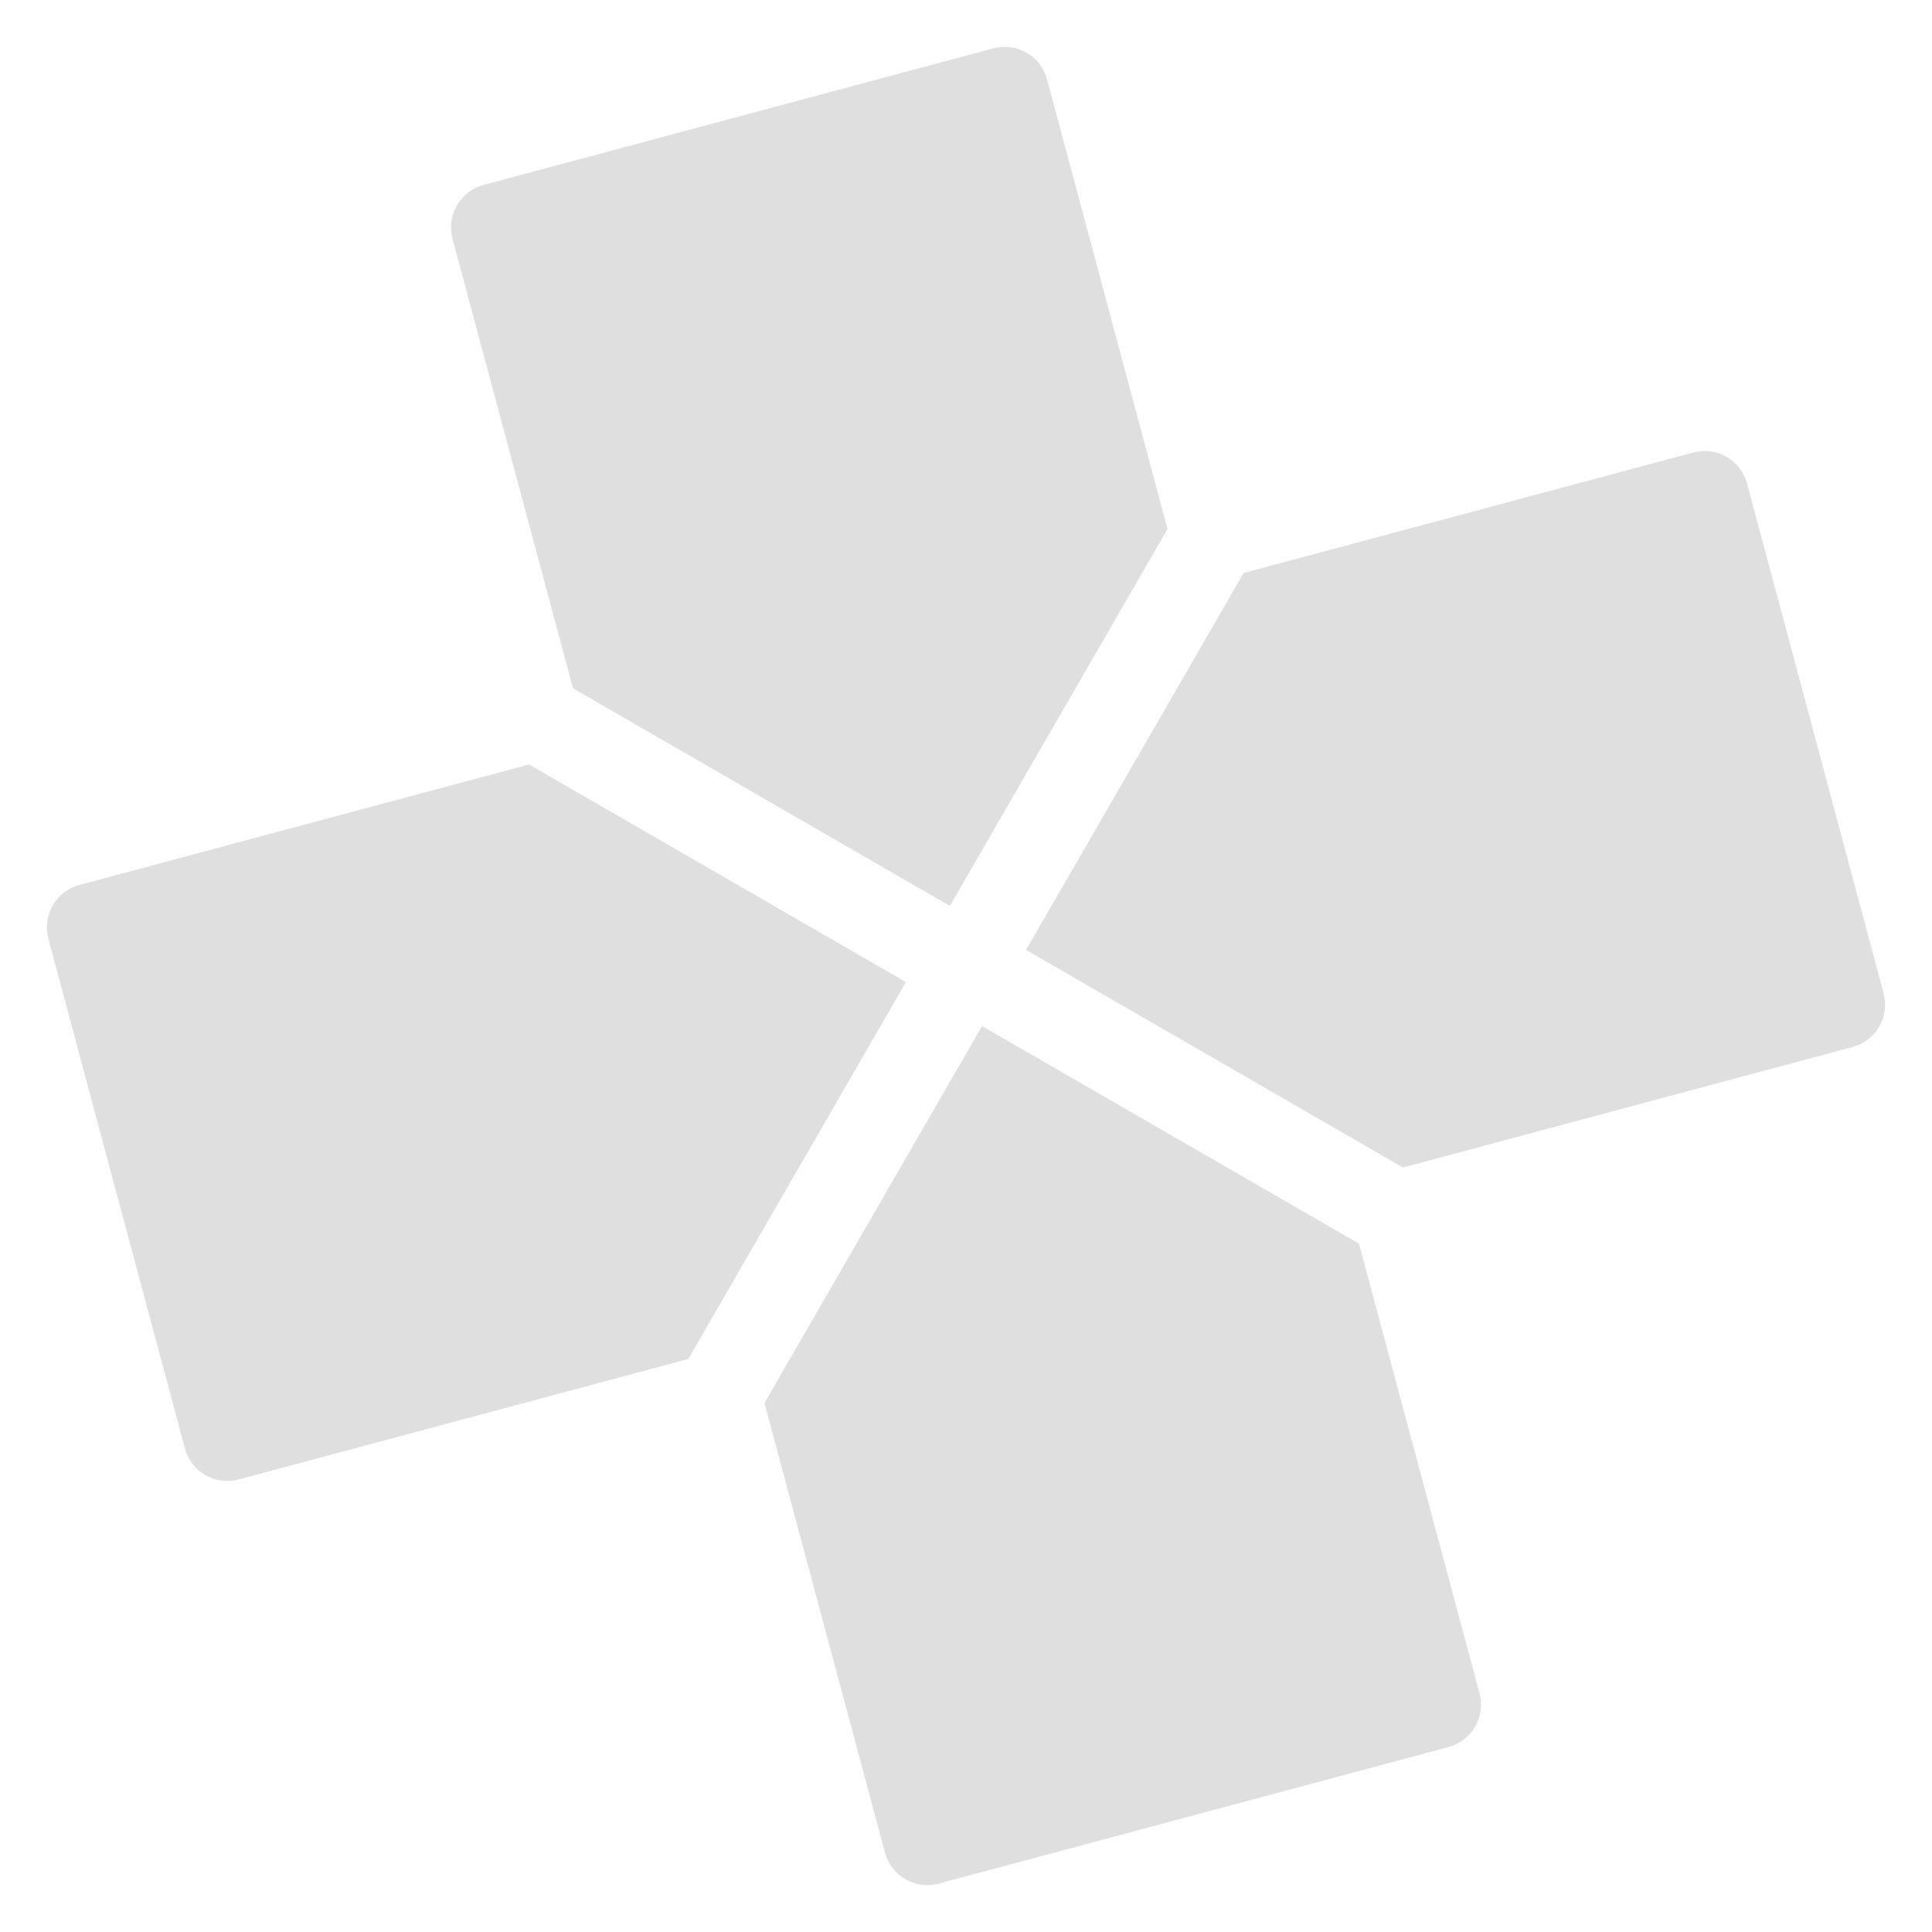 <?xml version="1.0" encoding="UTF-8" standalone="no"?>
<svg
   width="64"
   height="64"
   version="1.1"
   id="svg73"
   sodipodi:docname="org.ppsspp.PPSSPP.svg"
   inkscape:version="1.4.2 (ebf0e940d0, 2025-05-08)"
   xmlns:inkscape="http://www.inkscape.org/namespaces/inkscape"
   xmlns:sodipodi="http://sodipodi.sourceforge.net/DTD/sodipodi-0.dtd"
   xmlns="http://www.w3.org/2000/svg"
   xmlns:svg="http://www.w3.org/2000/svg"
   xmlns:rdf="http://www.w3.org/1999/02/22-rdf-syntax-ns#"
   xmlns:cc="http://creativecommons.org/ns#"
   xmlns:dc="http://purl.org/dc/elements/1.1/">
  <sodipodi:namedview
     pagecolor="#f5f7fa"
     bordercolor="#666666"
     borderopacity="1"
     objecttolerance="10"
     gridtolerance="10"
     guidetolerance="10"
     inkscape:pageopacity="0"
     inkscape:pageshadow="2"
     inkscape:window-width="1377"
     inkscape:window-height="886"
     id="namedview75"
     showgrid="false"
     inkscape:zoom="6.2890624"
     inkscape:cx="46.986336"
     inkscape:cy="41.739131"
     inkscape:window-x="0"
     inkscape:window-y="49"
     inkscape:window-maximized="0"
     inkscape:current-layer="g877"
     inkscape:document-rotation="0"
     inkscape:pagecheckerboard="0"
     inkscape:showpageshadow="2"
     inkscape:deskcolor="#d1d1d1" />
  <defs
     id="defs29" />
  <circle
     cx="32.516"
     cy="31.878"
     r="0"
     fill="url(#b)"
     stroke-width="1.571"
     id="circle41"
     style="fill:url(#b)" />
  <g
     aria-label="GZ"
     transform="matrix(1.221,0,0,0.819,0.496,-0.166)"
     id="text93"
     style="font-weight:bold;font-size:11.526px;line-height:1.25;font-family:sans-serif;-inkscape-font-specification:'sans-serif Bold';fill:#f2f2f2;stroke-width:0.288" />
  <g
     id="g877"
     transform="matrix(1.1,0,0,1.1,-3.185,-3.207)">
    <path
       style="fill:#dfdfdf;fill-opacity:1;stroke:none;stroke-width:0.93;stroke-dasharray:none;stroke-opacity:0.6"
       d="M 17.459,8.484 C 16.751,8.674 16.333,9.397 16.523,10.106 L 20.151,23.644 31.501,30.198 38.055,18.847 34.427,5.308 C 34.237,4.6 33.514,4.182 32.806,4.372 Z M 5.288,29.565 C 4.58,29.754 4.162,30.478 4.352,31.186 l 4.112,15.347 c 0.19,0.709 0.913,1.126 1.622,0.936 L 23.624,43.841 30.178,32.491 18.827,25.937 Z m 35.059,-9.394 -6.553,11.351 11.351,6.553 13.538,-3.628 c 0.708,-0.19 1.126,-0.913 0.936,-1.622 L 55.508,17.479 c -0.19,-0.709 -0.913,-1.126 -1.622,-0.936 z m -7.877,13.644 -6.553,11.351 3.628,13.538 c 0.19,0.708 0.913,1.126 1.622,0.936 l 15.347,-4.112 c 0.709,-0.19 1.126,-0.913 0.936,-1.622 L 43.821,40.368 Z"
       id="path2" />
  </g>
</svg>
